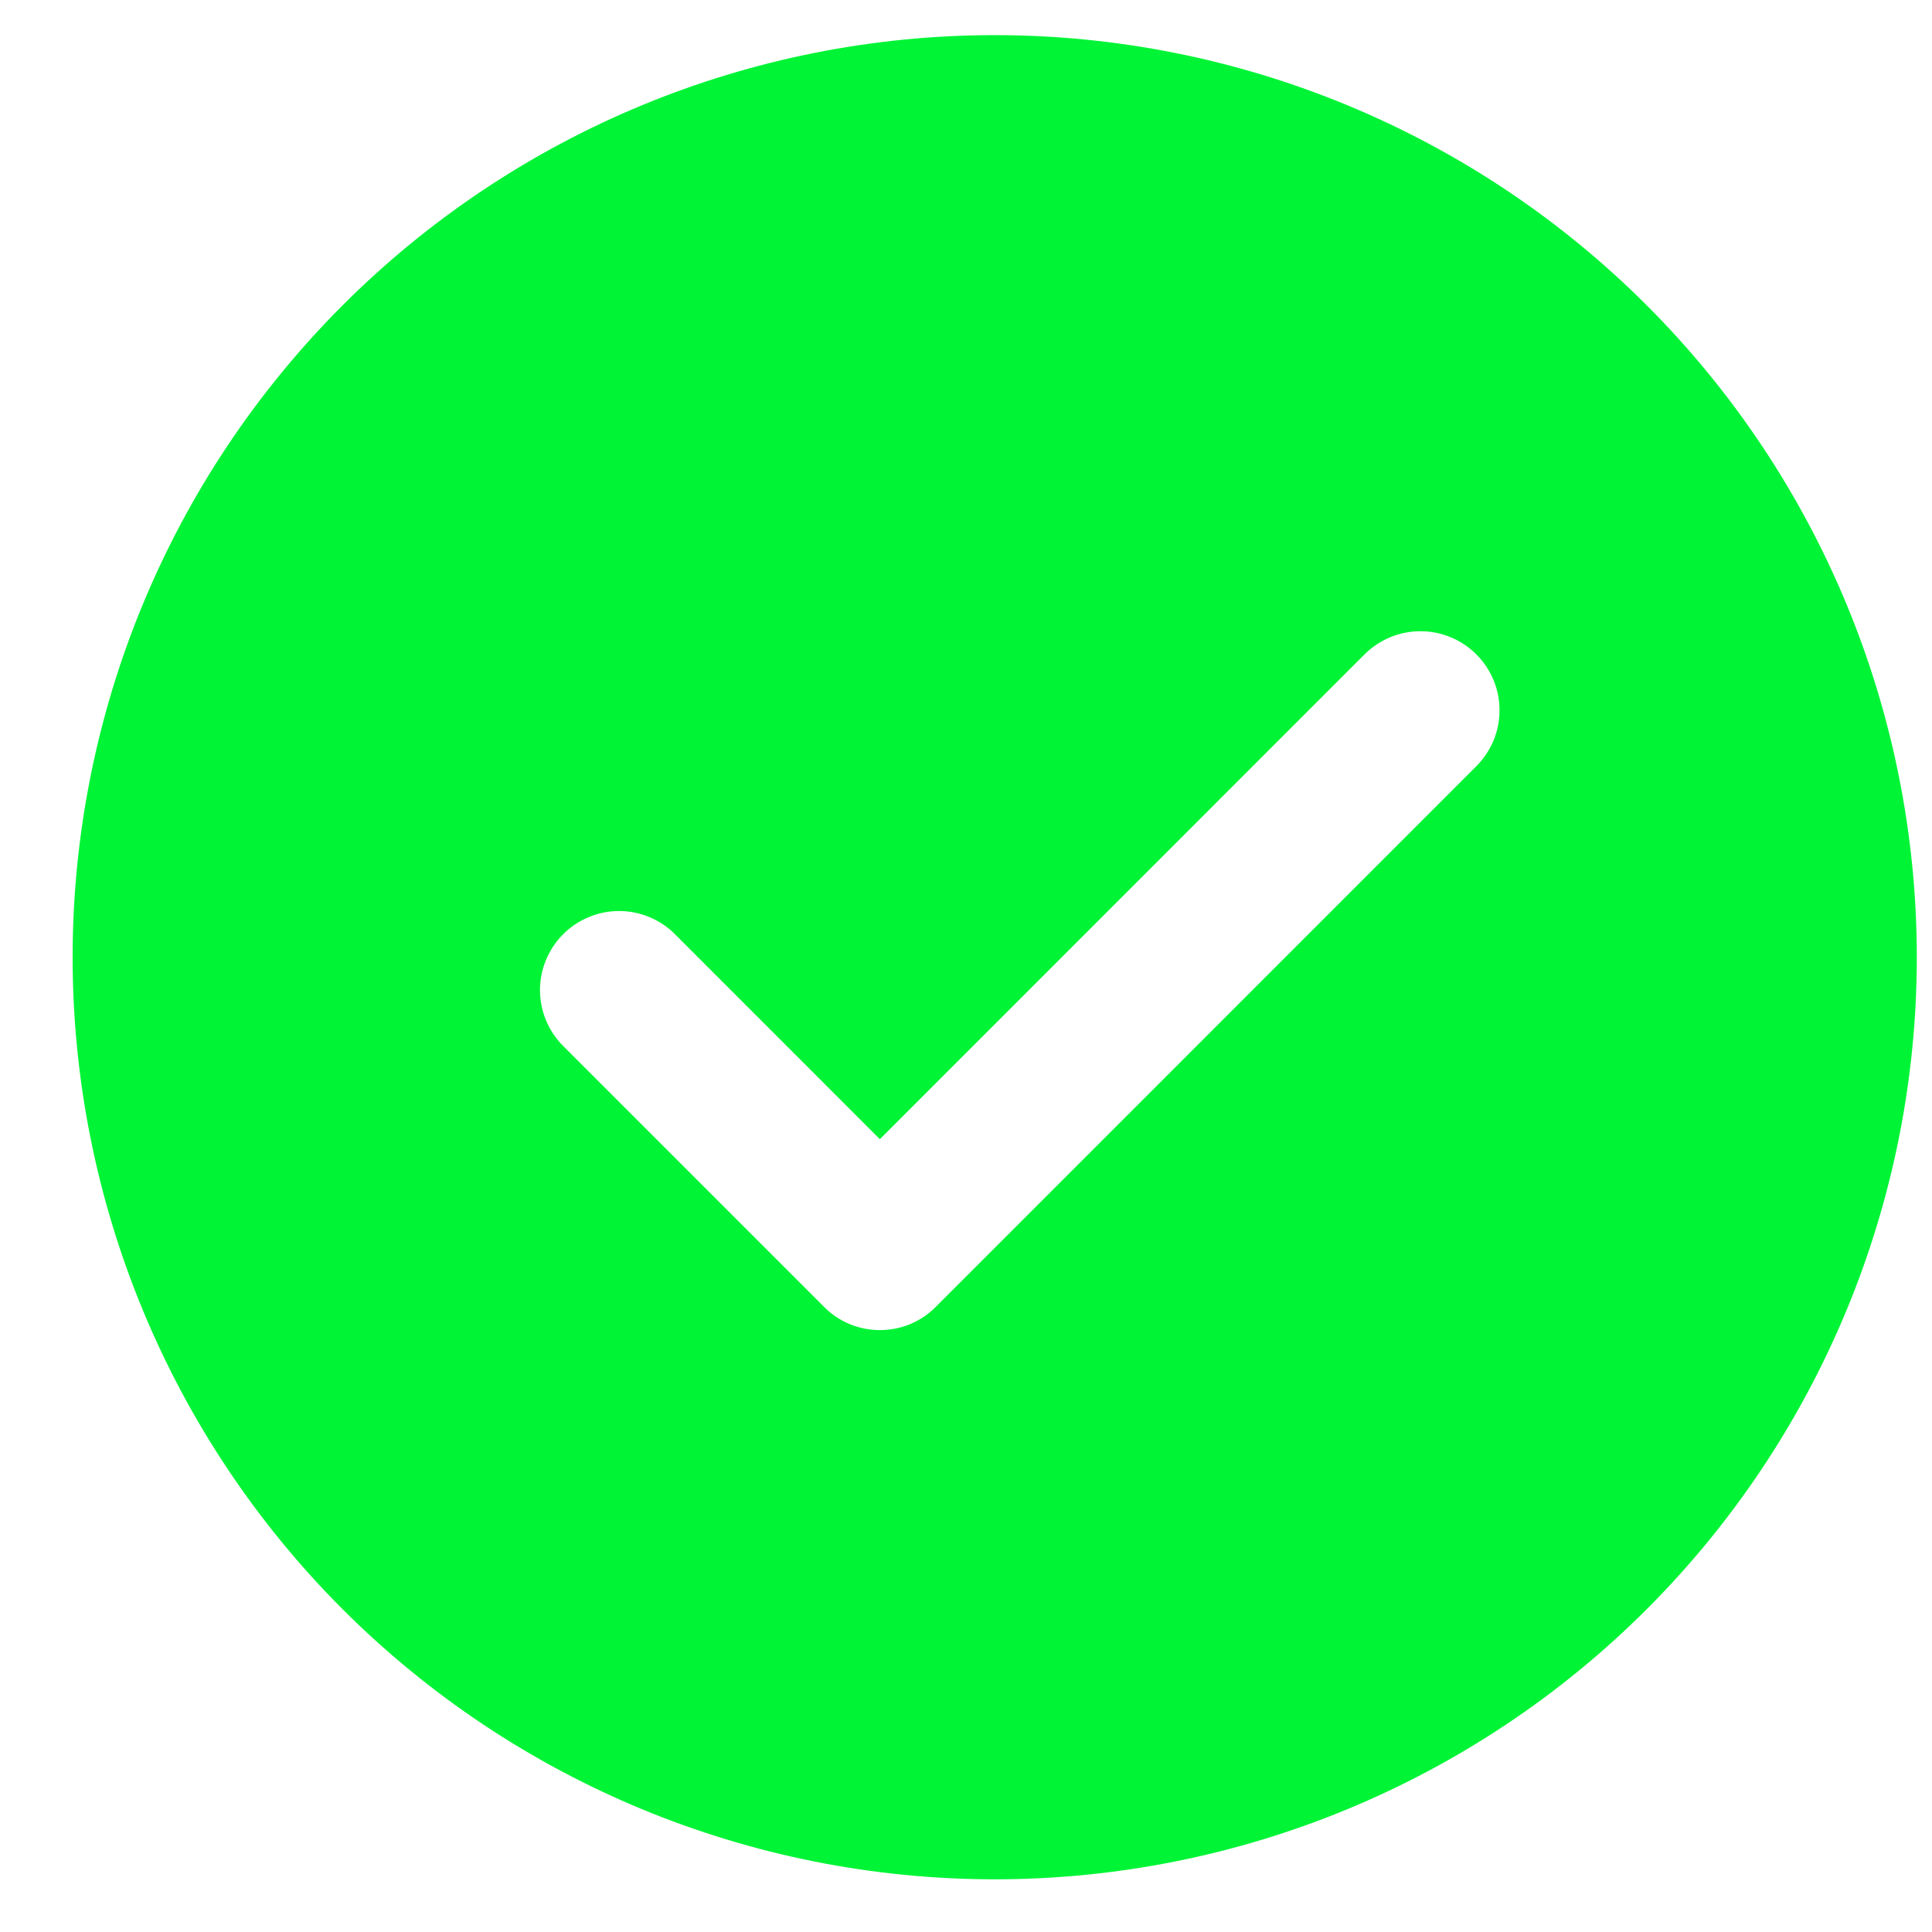 <svg width="22" height="22" viewBox="0 0 22 22" fill="none" xmlns="http://www.w3.org/2000/svg">
<path d="M11.327 0.4C14.111 0.4 16.782 1.506 18.751 3.476C20.72 5.445 21.827 8.115 21.827 10.9C21.827 13.685 20.72 16.356 18.751 18.325C16.782 20.294 14.111 21.4 11.327 21.4C8.542 21.4 5.871 20.294 3.902 18.325C1.933 16.356 0.827 13.685 0.827 10.9C0.827 8.115 1.933 5.445 3.902 3.476C5.871 1.506 8.542 0.4 11.327 0.4ZM10.019 12.972L7.686 10.638C7.603 10.554 7.503 10.488 7.394 10.443C7.285 10.397 7.168 10.374 7.049 10.374C6.931 10.374 6.814 10.397 6.705 10.443C6.596 10.488 6.496 10.554 6.413 10.638C6.244 10.807 6.149 11.036 6.149 11.274C6.149 11.513 6.244 11.742 6.413 11.911L9.383 14.881C9.466 14.965 9.565 15.032 9.675 15.078C9.784 15.123 9.901 15.146 10.019 15.146C10.138 15.146 10.255 15.123 10.364 15.078C10.474 15.032 10.573 14.965 10.656 14.881L16.806 8.73C16.891 8.646 16.958 8.547 17.005 8.438C17.051 8.328 17.075 8.211 17.075 8.092C17.076 7.973 17.053 7.855 17.008 7.746C16.962 7.636 16.896 7.536 16.812 7.452C16.728 7.368 16.628 7.301 16.518 7.256C16.409 7.211 16.291 7.187 16.172 7.188C16.053 7.188 15.936 7.212 15.826 7.258C15.717 7.304 15.617 7.372 15.534 7.456L10.019 12.972Z" fill="#00F436"/>
</svg>
